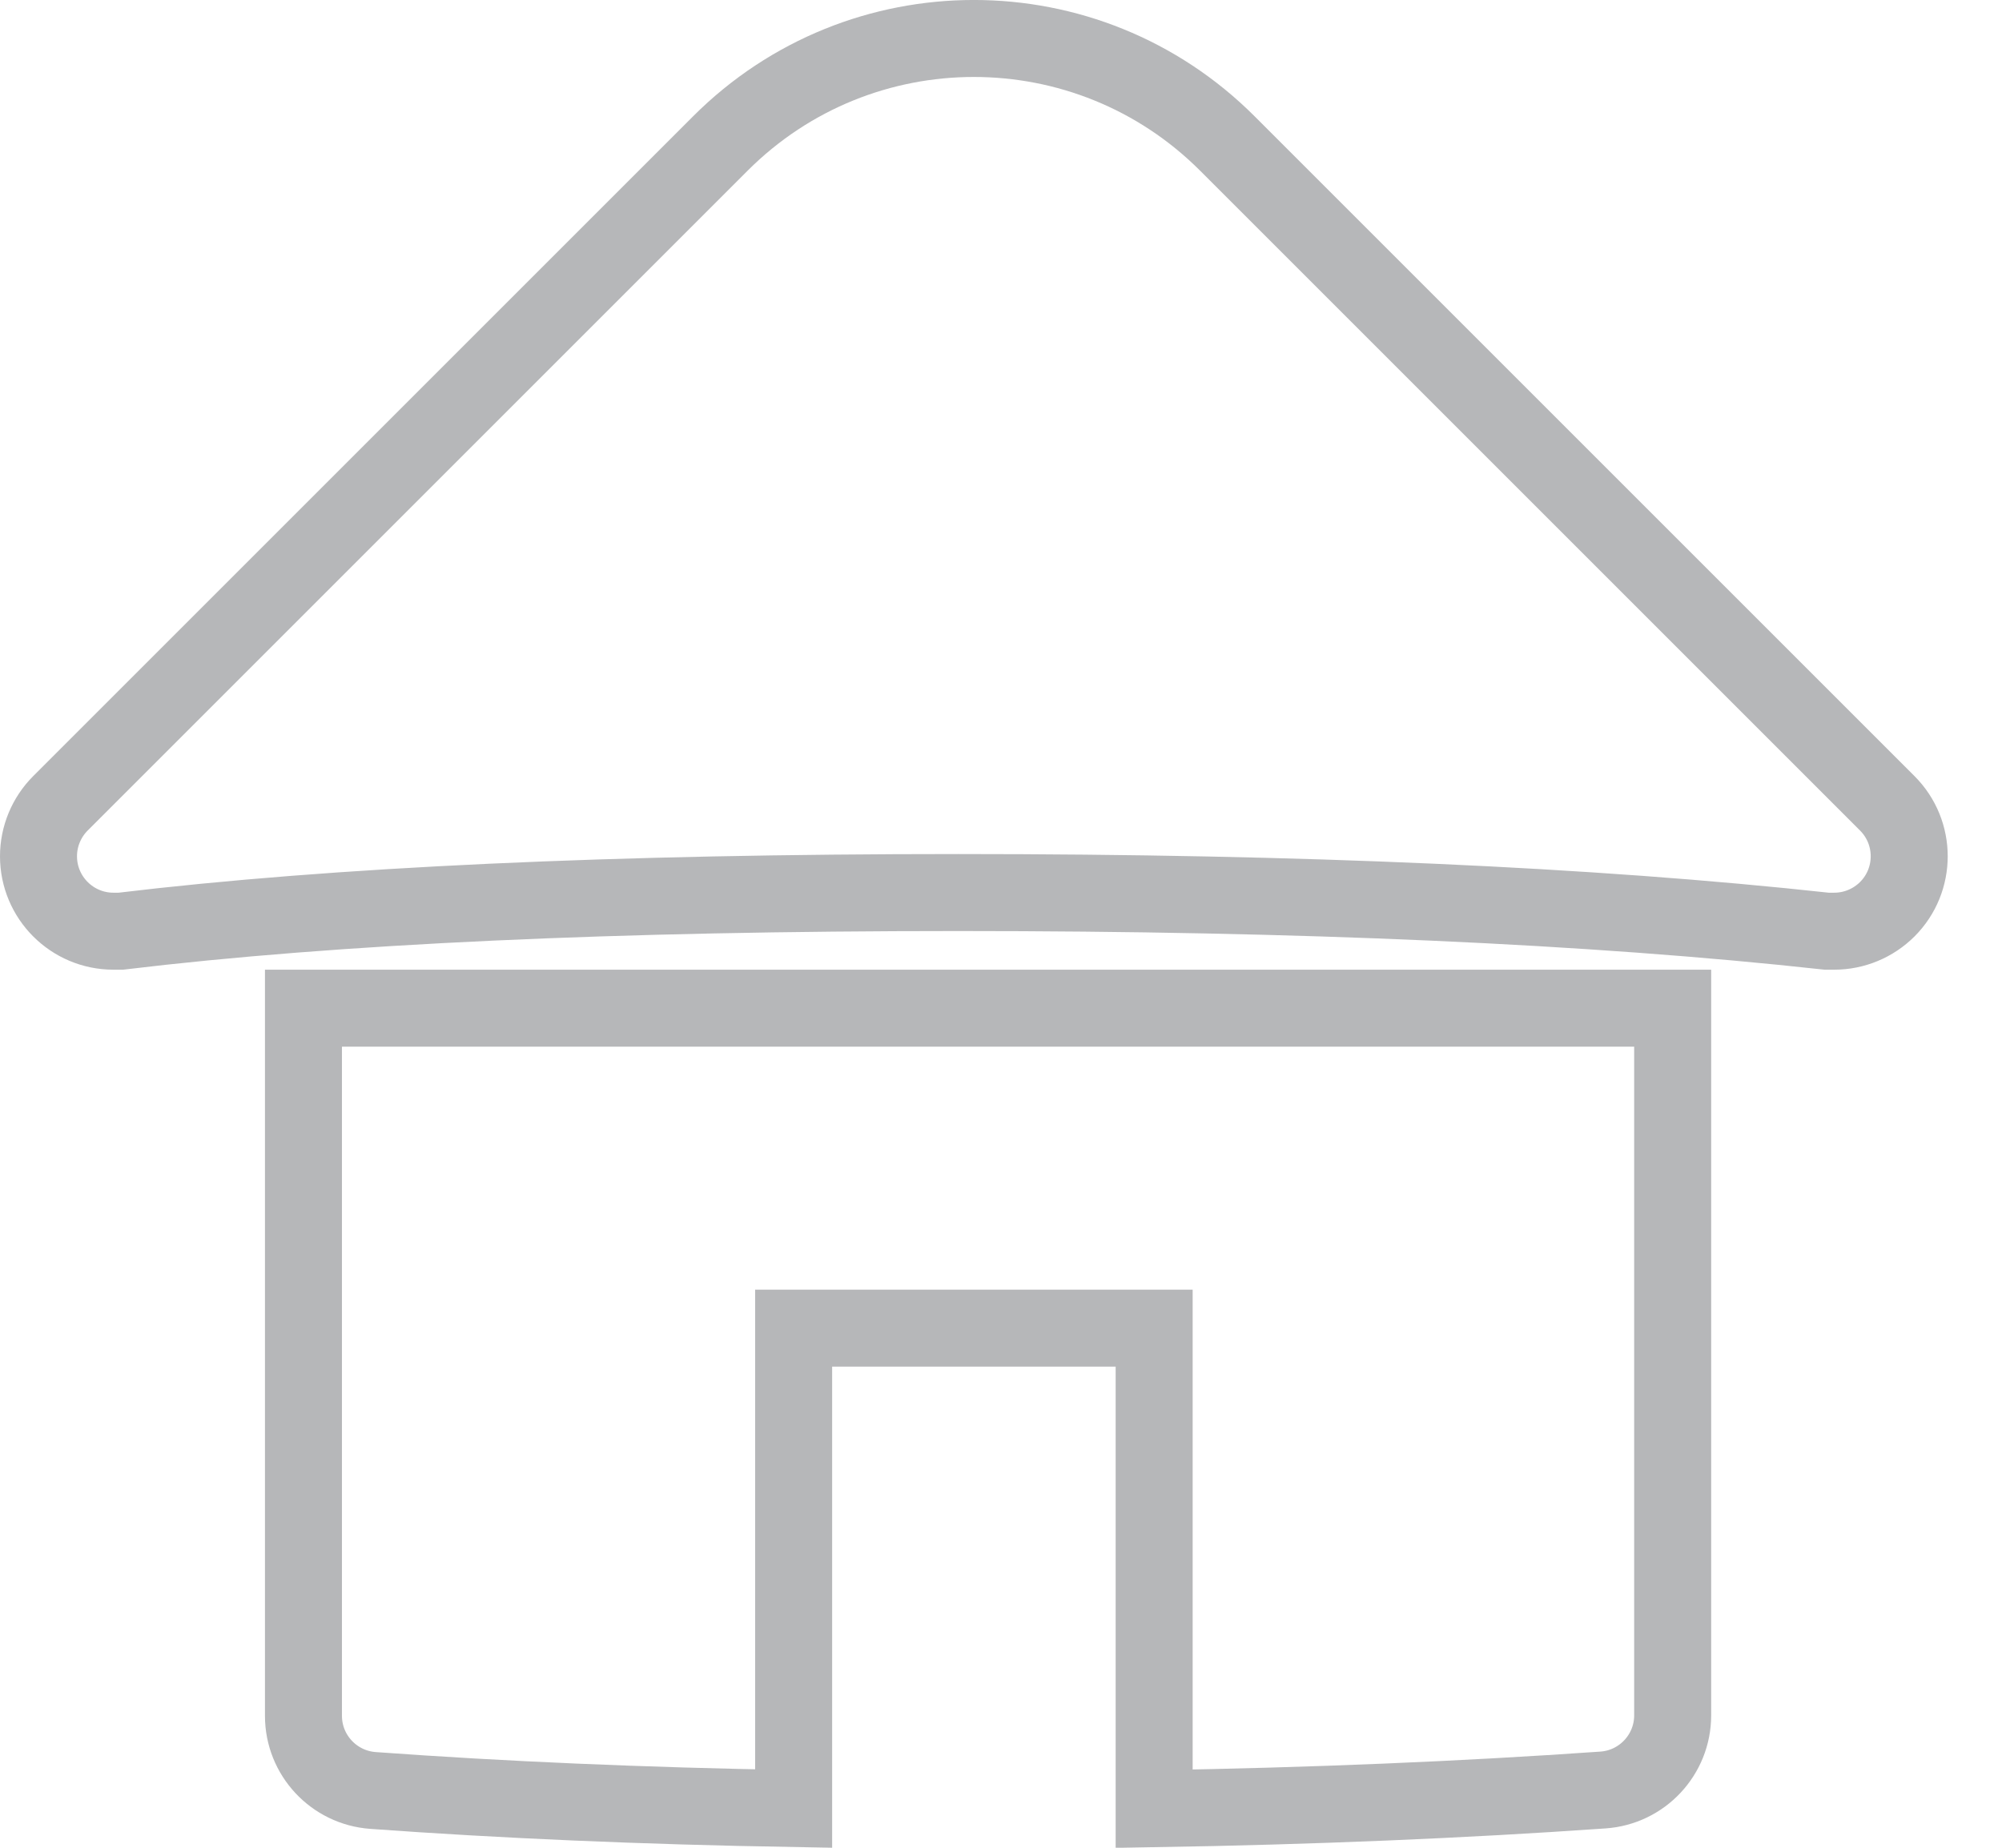 <svg width="26" height="24" viewBox="0 0 26 24" fill="none" xmlns="http://www.w3.org/2000/svg">
<path d="M14.989 17.751V17.251H14.489H10.807H10.307V17.751V23.491C8.342 23.457 6.521 23.378 4.844 23.256C4.335 23.219 3.941 22.796 3.941 22.286V14.068V13.095H21.723V14.068V22.28C21.723 22.791 21.327 23.215 20.817 23.25C18.99 23.378 17.047 23.459 14.989 23.493V17.751Z" stroke="#B6B7B9"/>
<path d="M23.822 12.095H23.723C20.665 11.76 16.904 11.593 12.443 11.593C7.987 11.593 4.36 11.759 1.569 12.095H1.473C0.936 12.095 0.5 11.659 0.5 11.122C0.5 10.864 0.603 10.616 0.785 10.434L9.355 1.864C11.174 0.045 14.121 0.045 15.94 1.864L24.51 10.434C24.89 10.814 24.89 11.43 24.51 11.81C24.327 11.992 24.08 12.095 23.822 12.095Z" stroke="#B6B7B9"/>
</svg>
